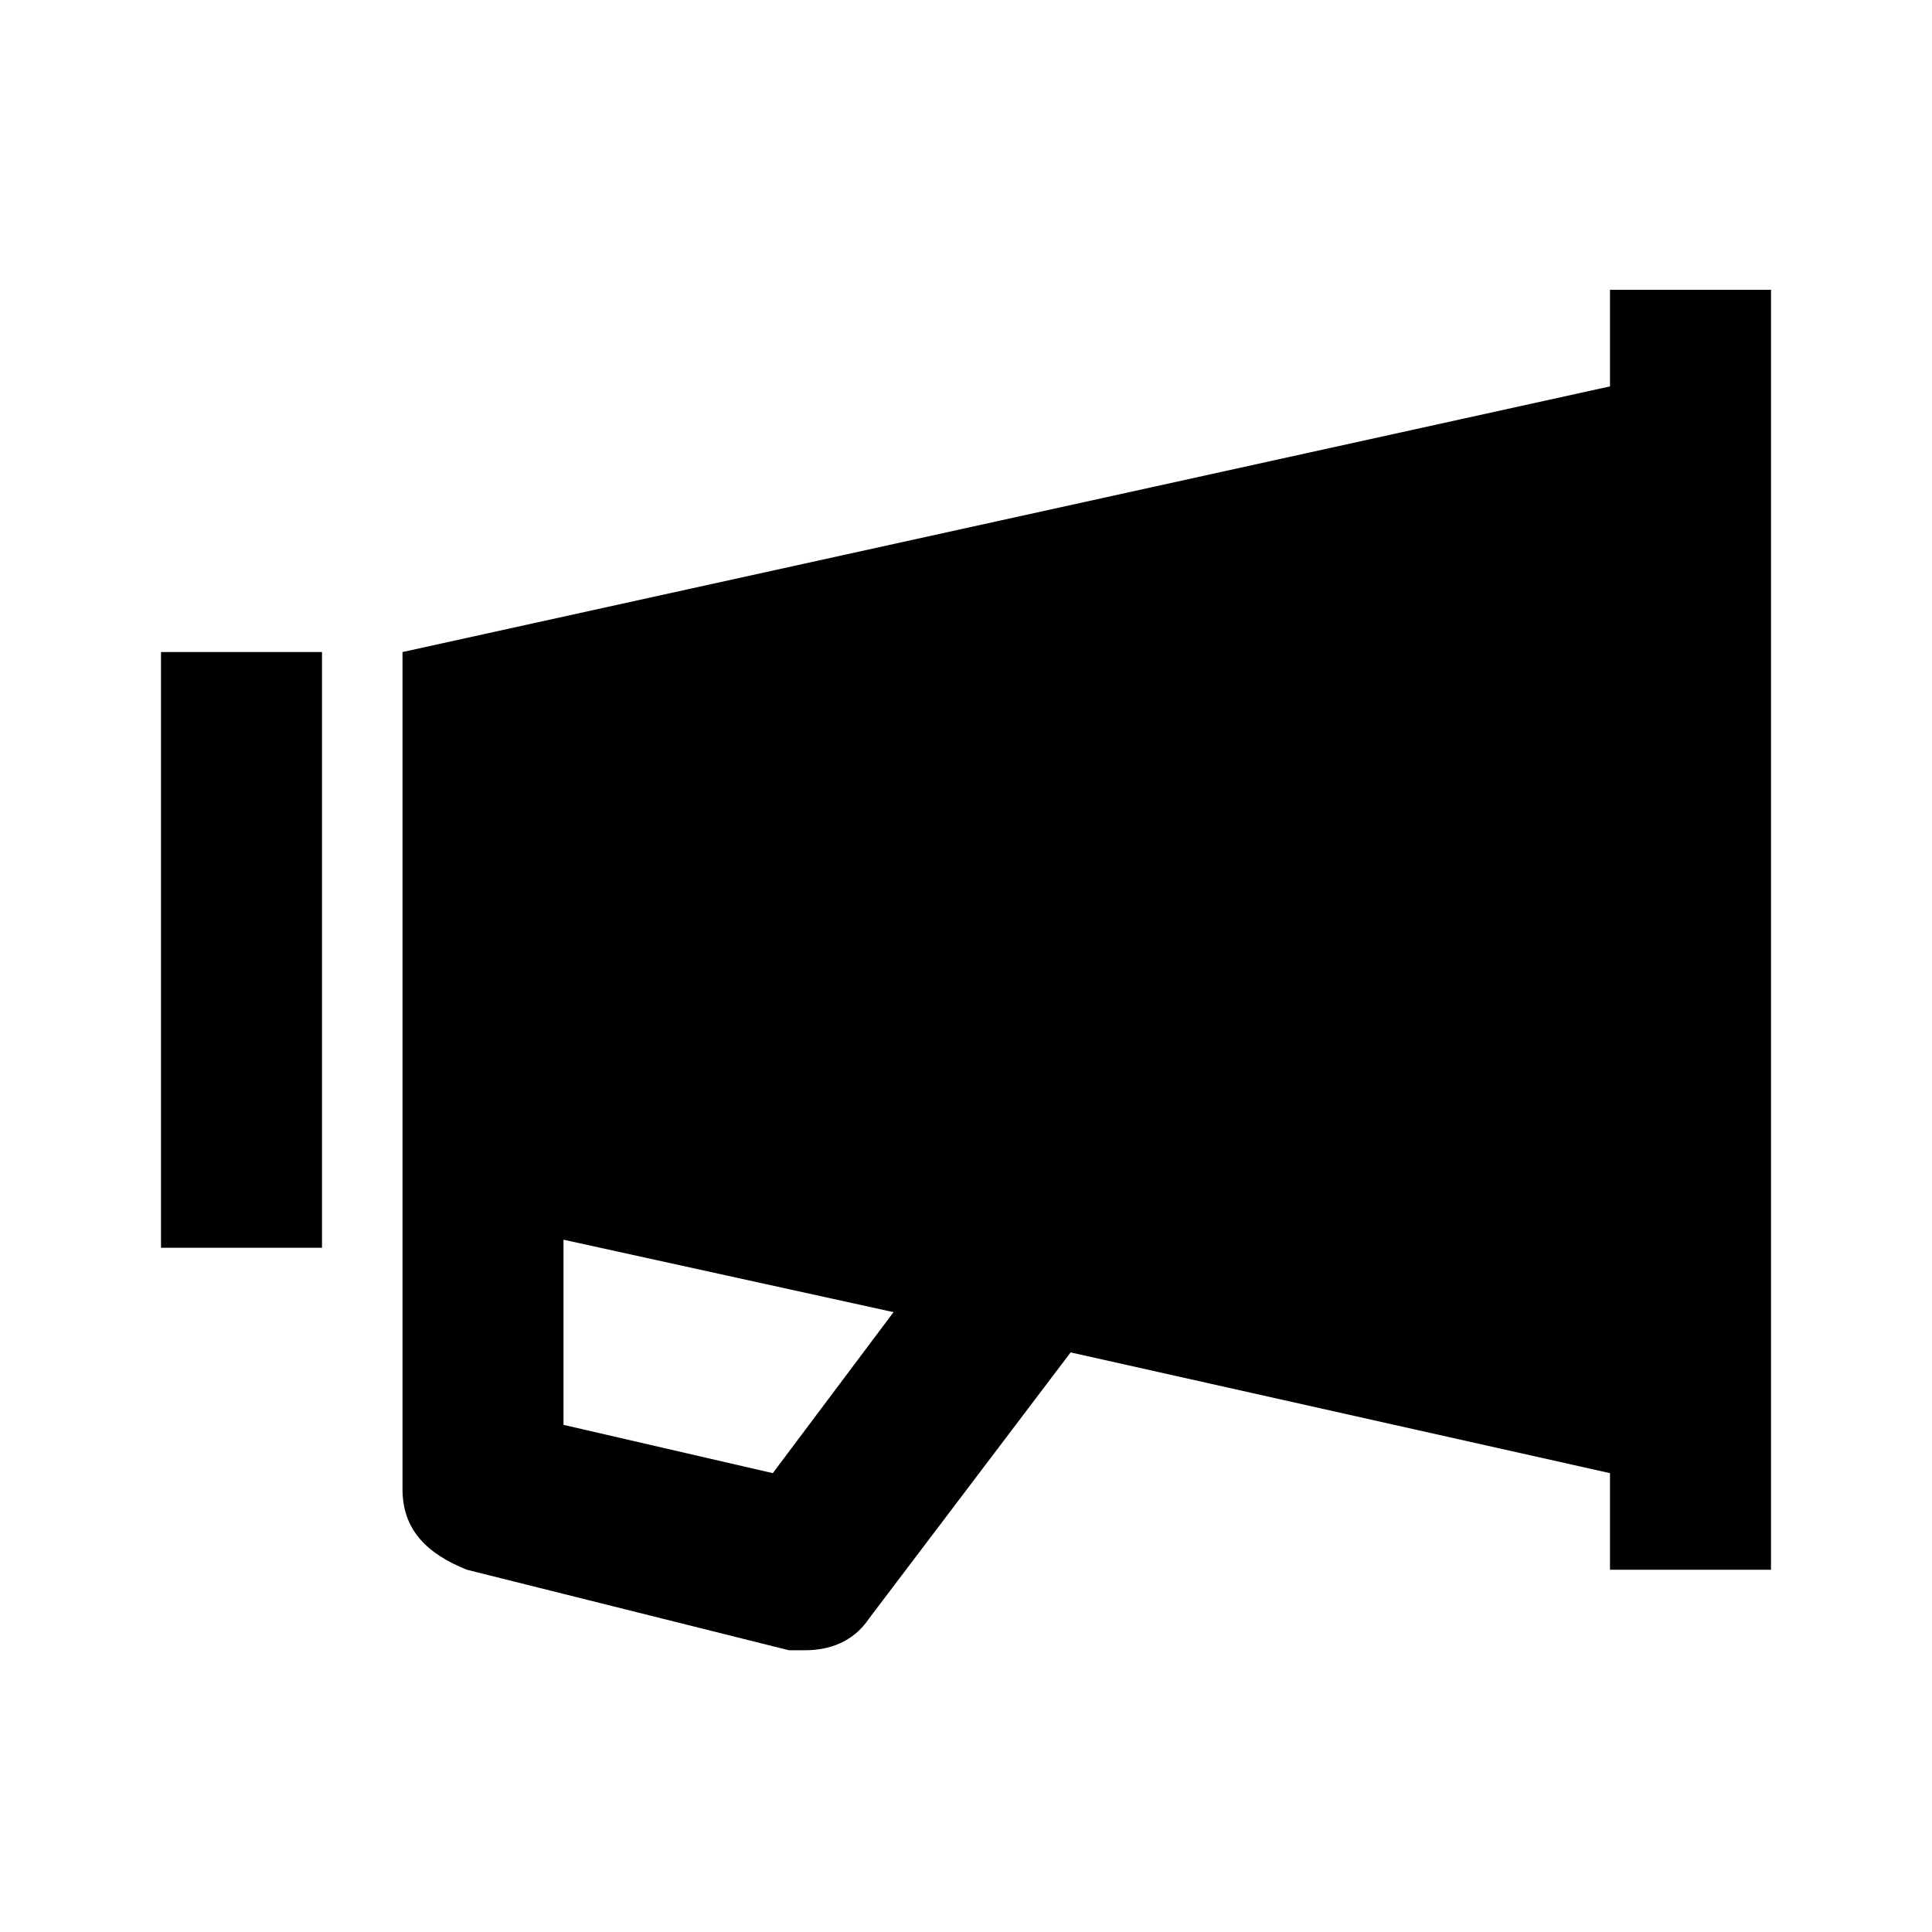 <svg xmlns="http://www.w3.org/2000/svg" xml:space="preserve" viewBox="0 0 24 24"><path d="M20 3.6v1.2L5 8.1v10.4c0 .5.3.8.8 1l4 1h.2c.3 0 .6-.1.8-.4l2.5-3.3 6.7 1.5v1.2h2V3.6h-2zM2 8.1v7.4h2V8.1H2zm5 7.3 4.1.9-1.5 2-2.6-.6v-2.3z"/></svg>
